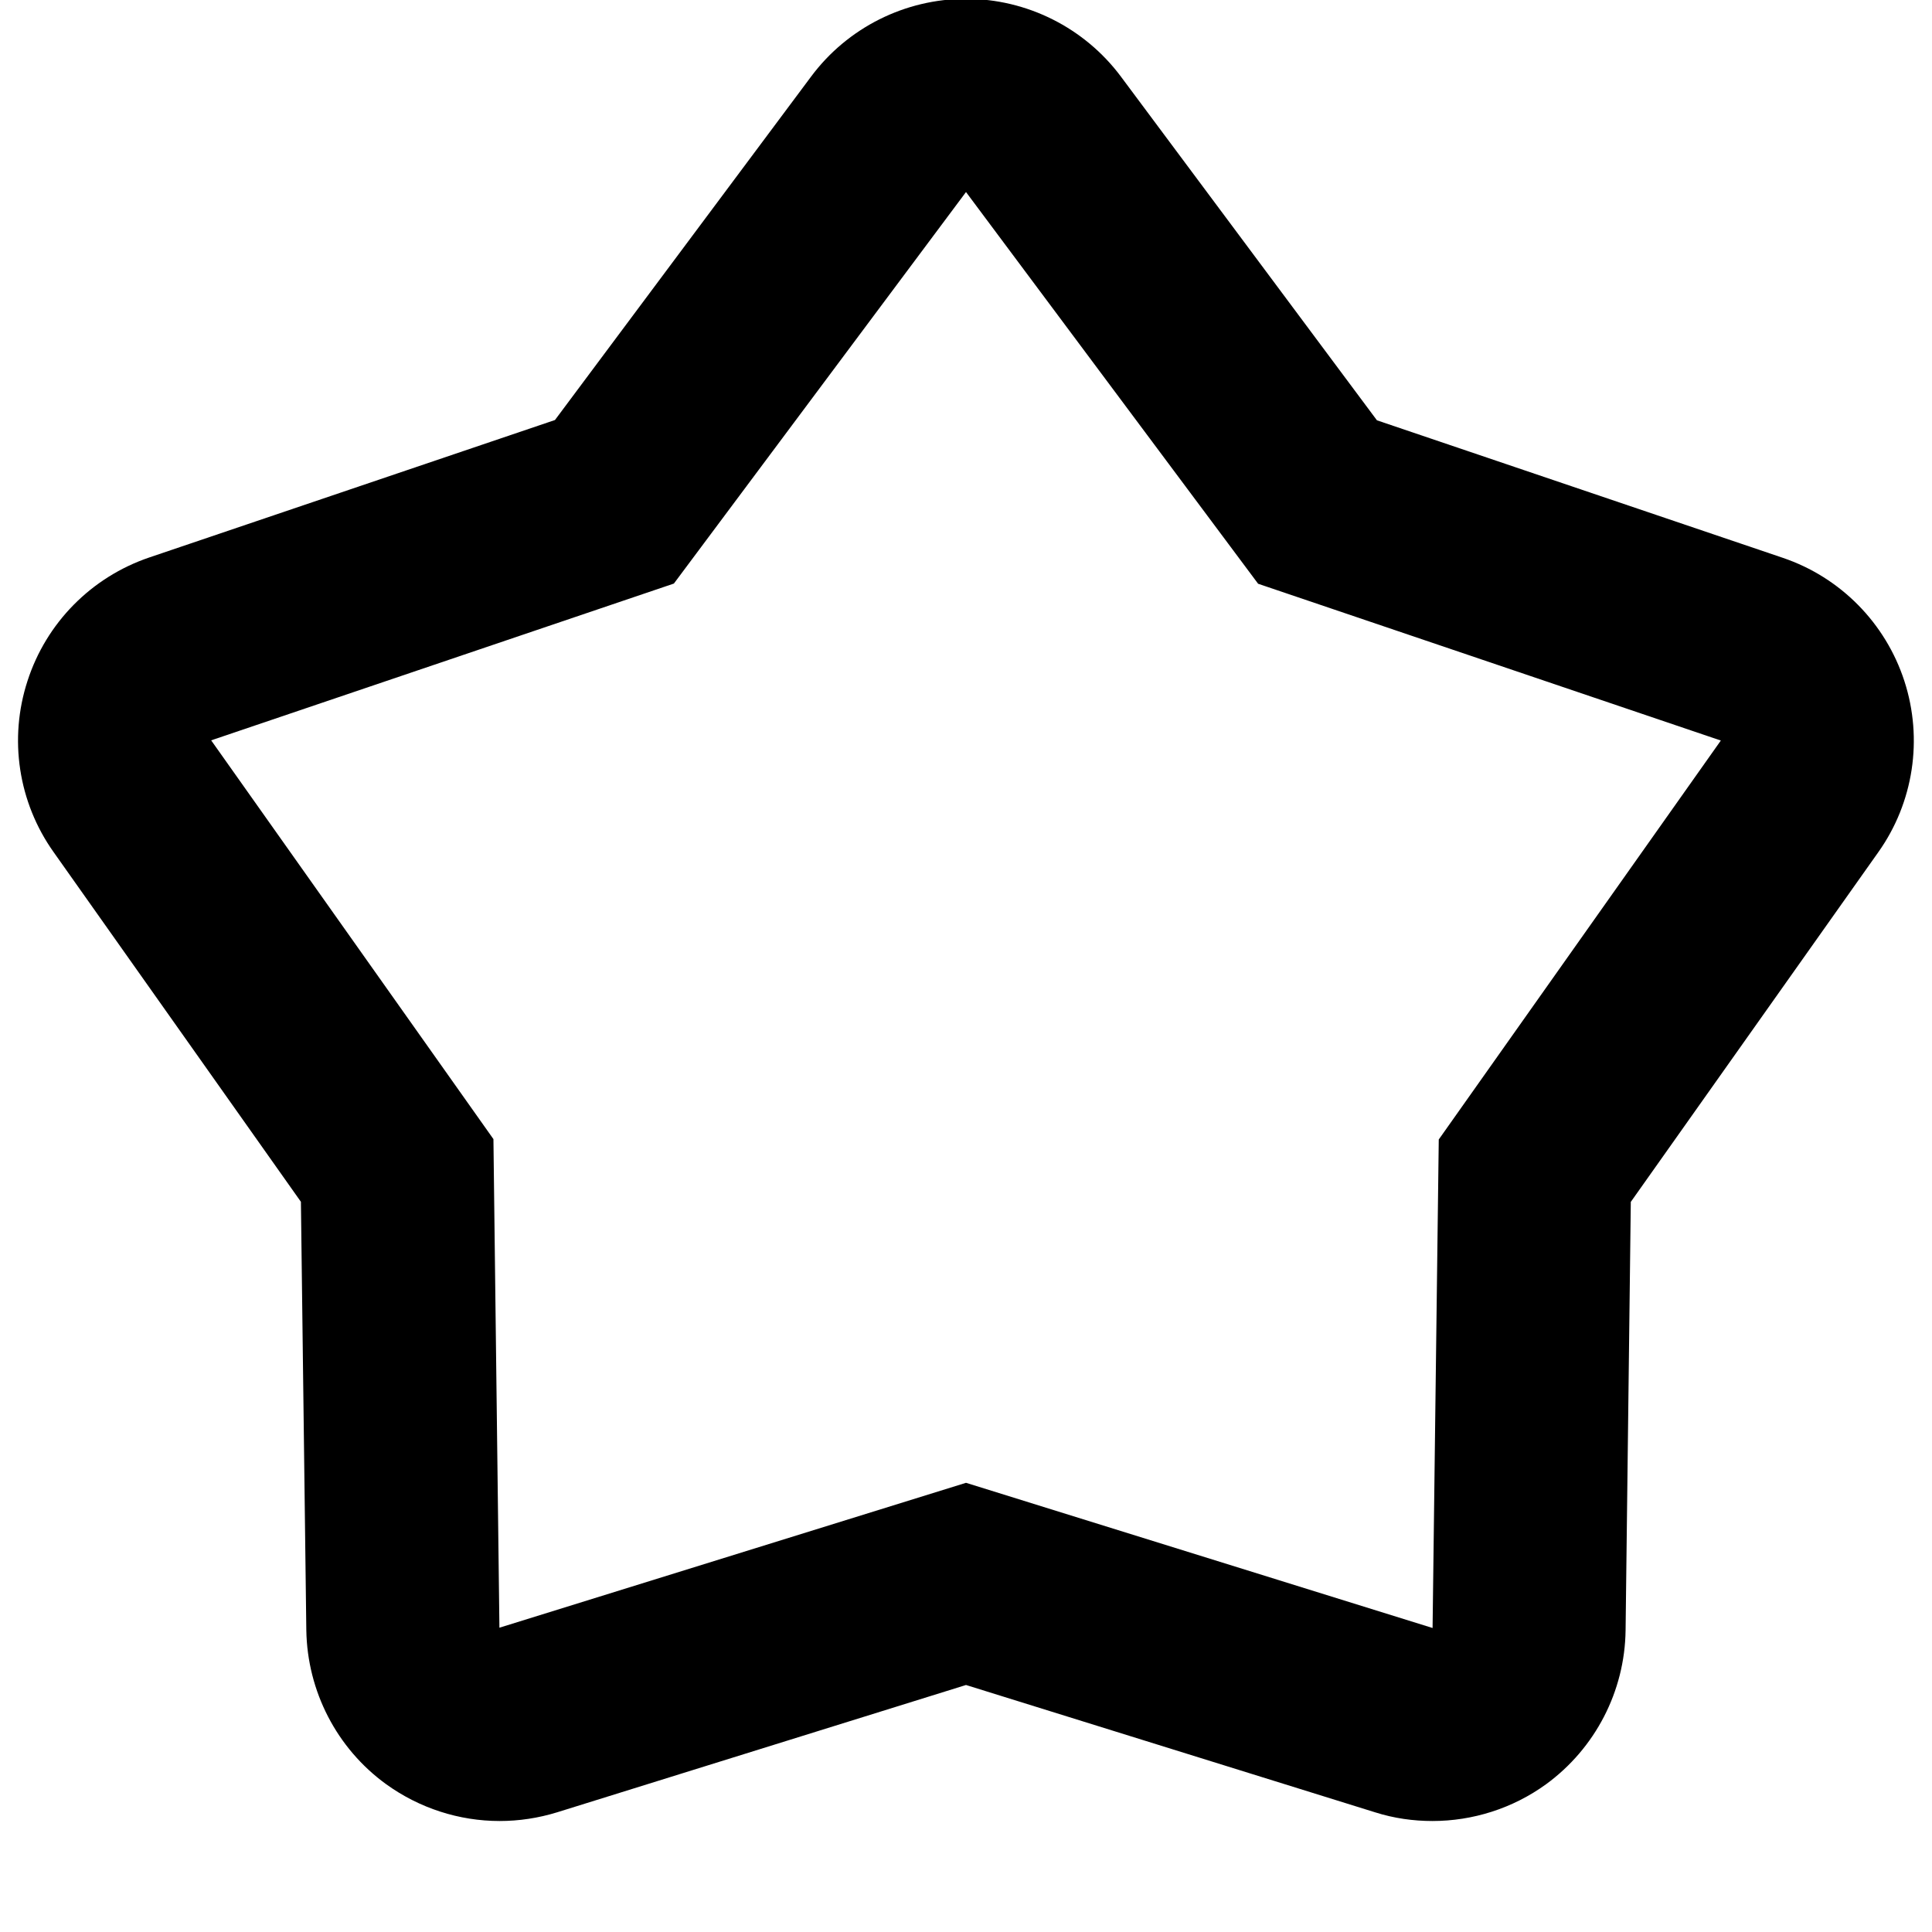 <svg xmlns="http://www.w3.org/2000/svg" viewBox="0 0 20 20">
    <path d="M10 1.988l3.024 4.055 4.79 1.623-2.92 4.13-.064 5.057L10 15.35 5.17 16.85l-.062-5.058-2.922-4.128 4.79-1.623L10 1.988m0-2c-.63 0-1.226.298-1.603.804L5.745 4.348l-4.2 1.423c-.6.204-1.066.677-1.26 1.277-.196.6-.096 1.258.27 1.773l2.56 3.62.056 4.435c.01.63.314 1.222.825 1.593.346.25.758.382 1.176.382.2 0 .4-.03.595-.09L10 17.443l4.235 1.318c.195.062.395.09.594.09.416 0 .83-.13 1.175-.38.51-.372.816-.963.824-1.594l.054-4.435 2.562-3.62c.365-.514.465-1.172.27-1.772-.195-.6-.662-1.074-1.26-1.276l-4.2-1.423L11.603.792C11.226.287 10.63-.012 10-.012z"/>
</svg>